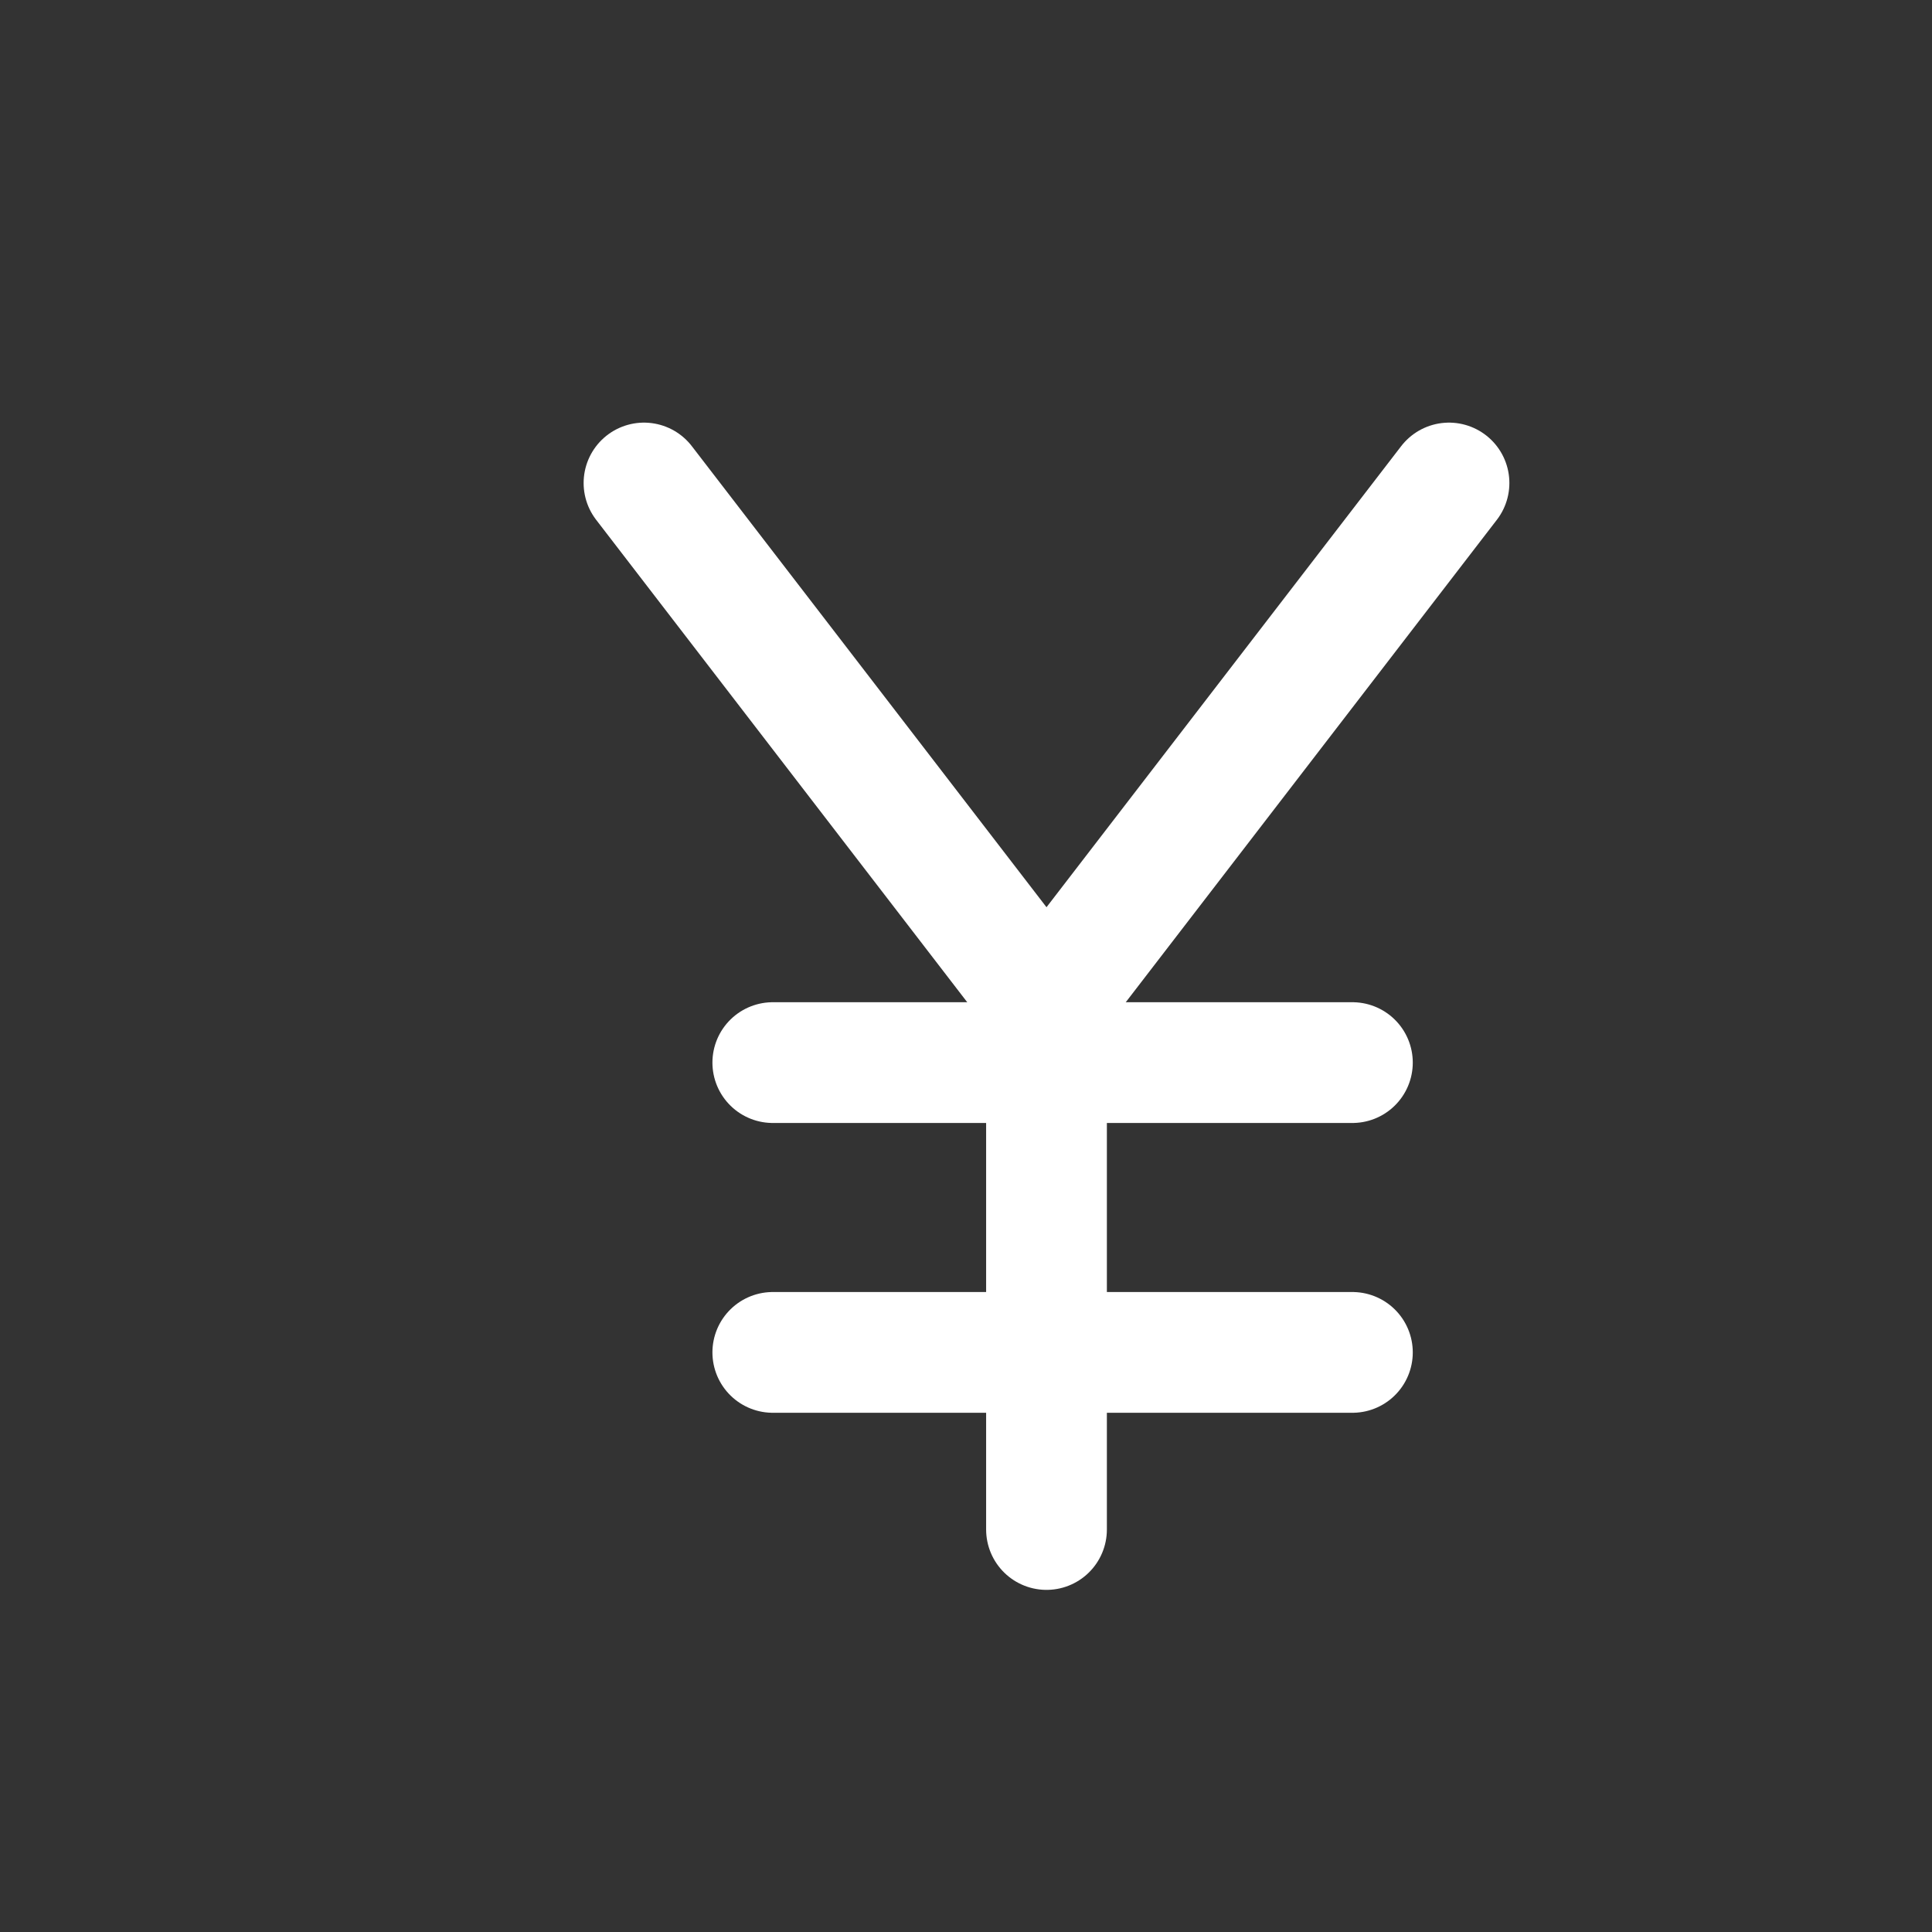 <svg width="24" height="24" viewBox="0 0 24 24" fill="none" xmlns="http://www.w3.org/2000/svg">
<rect x="0" y="0" width="24" height="24" fill="#333333" stroke="none"/>
<path d="M13 19V12.5M13 12.5L8 6M13 12.5L18 6" stroke="white" stroke-width="1.5" stroke-linecap="round" stroke-linejoin="round"/>
<path d="M9.6 16.8H16.8" stroke="white" stroke-width="1.5" stroke-linecap="round" stroke-linejoin="round"/>
<path d="M9.6 13.2H16.8" stroke="white" stroke-width="1.5" stroke-linecap="round" stroke-linejoin="round"/>
</svg>
